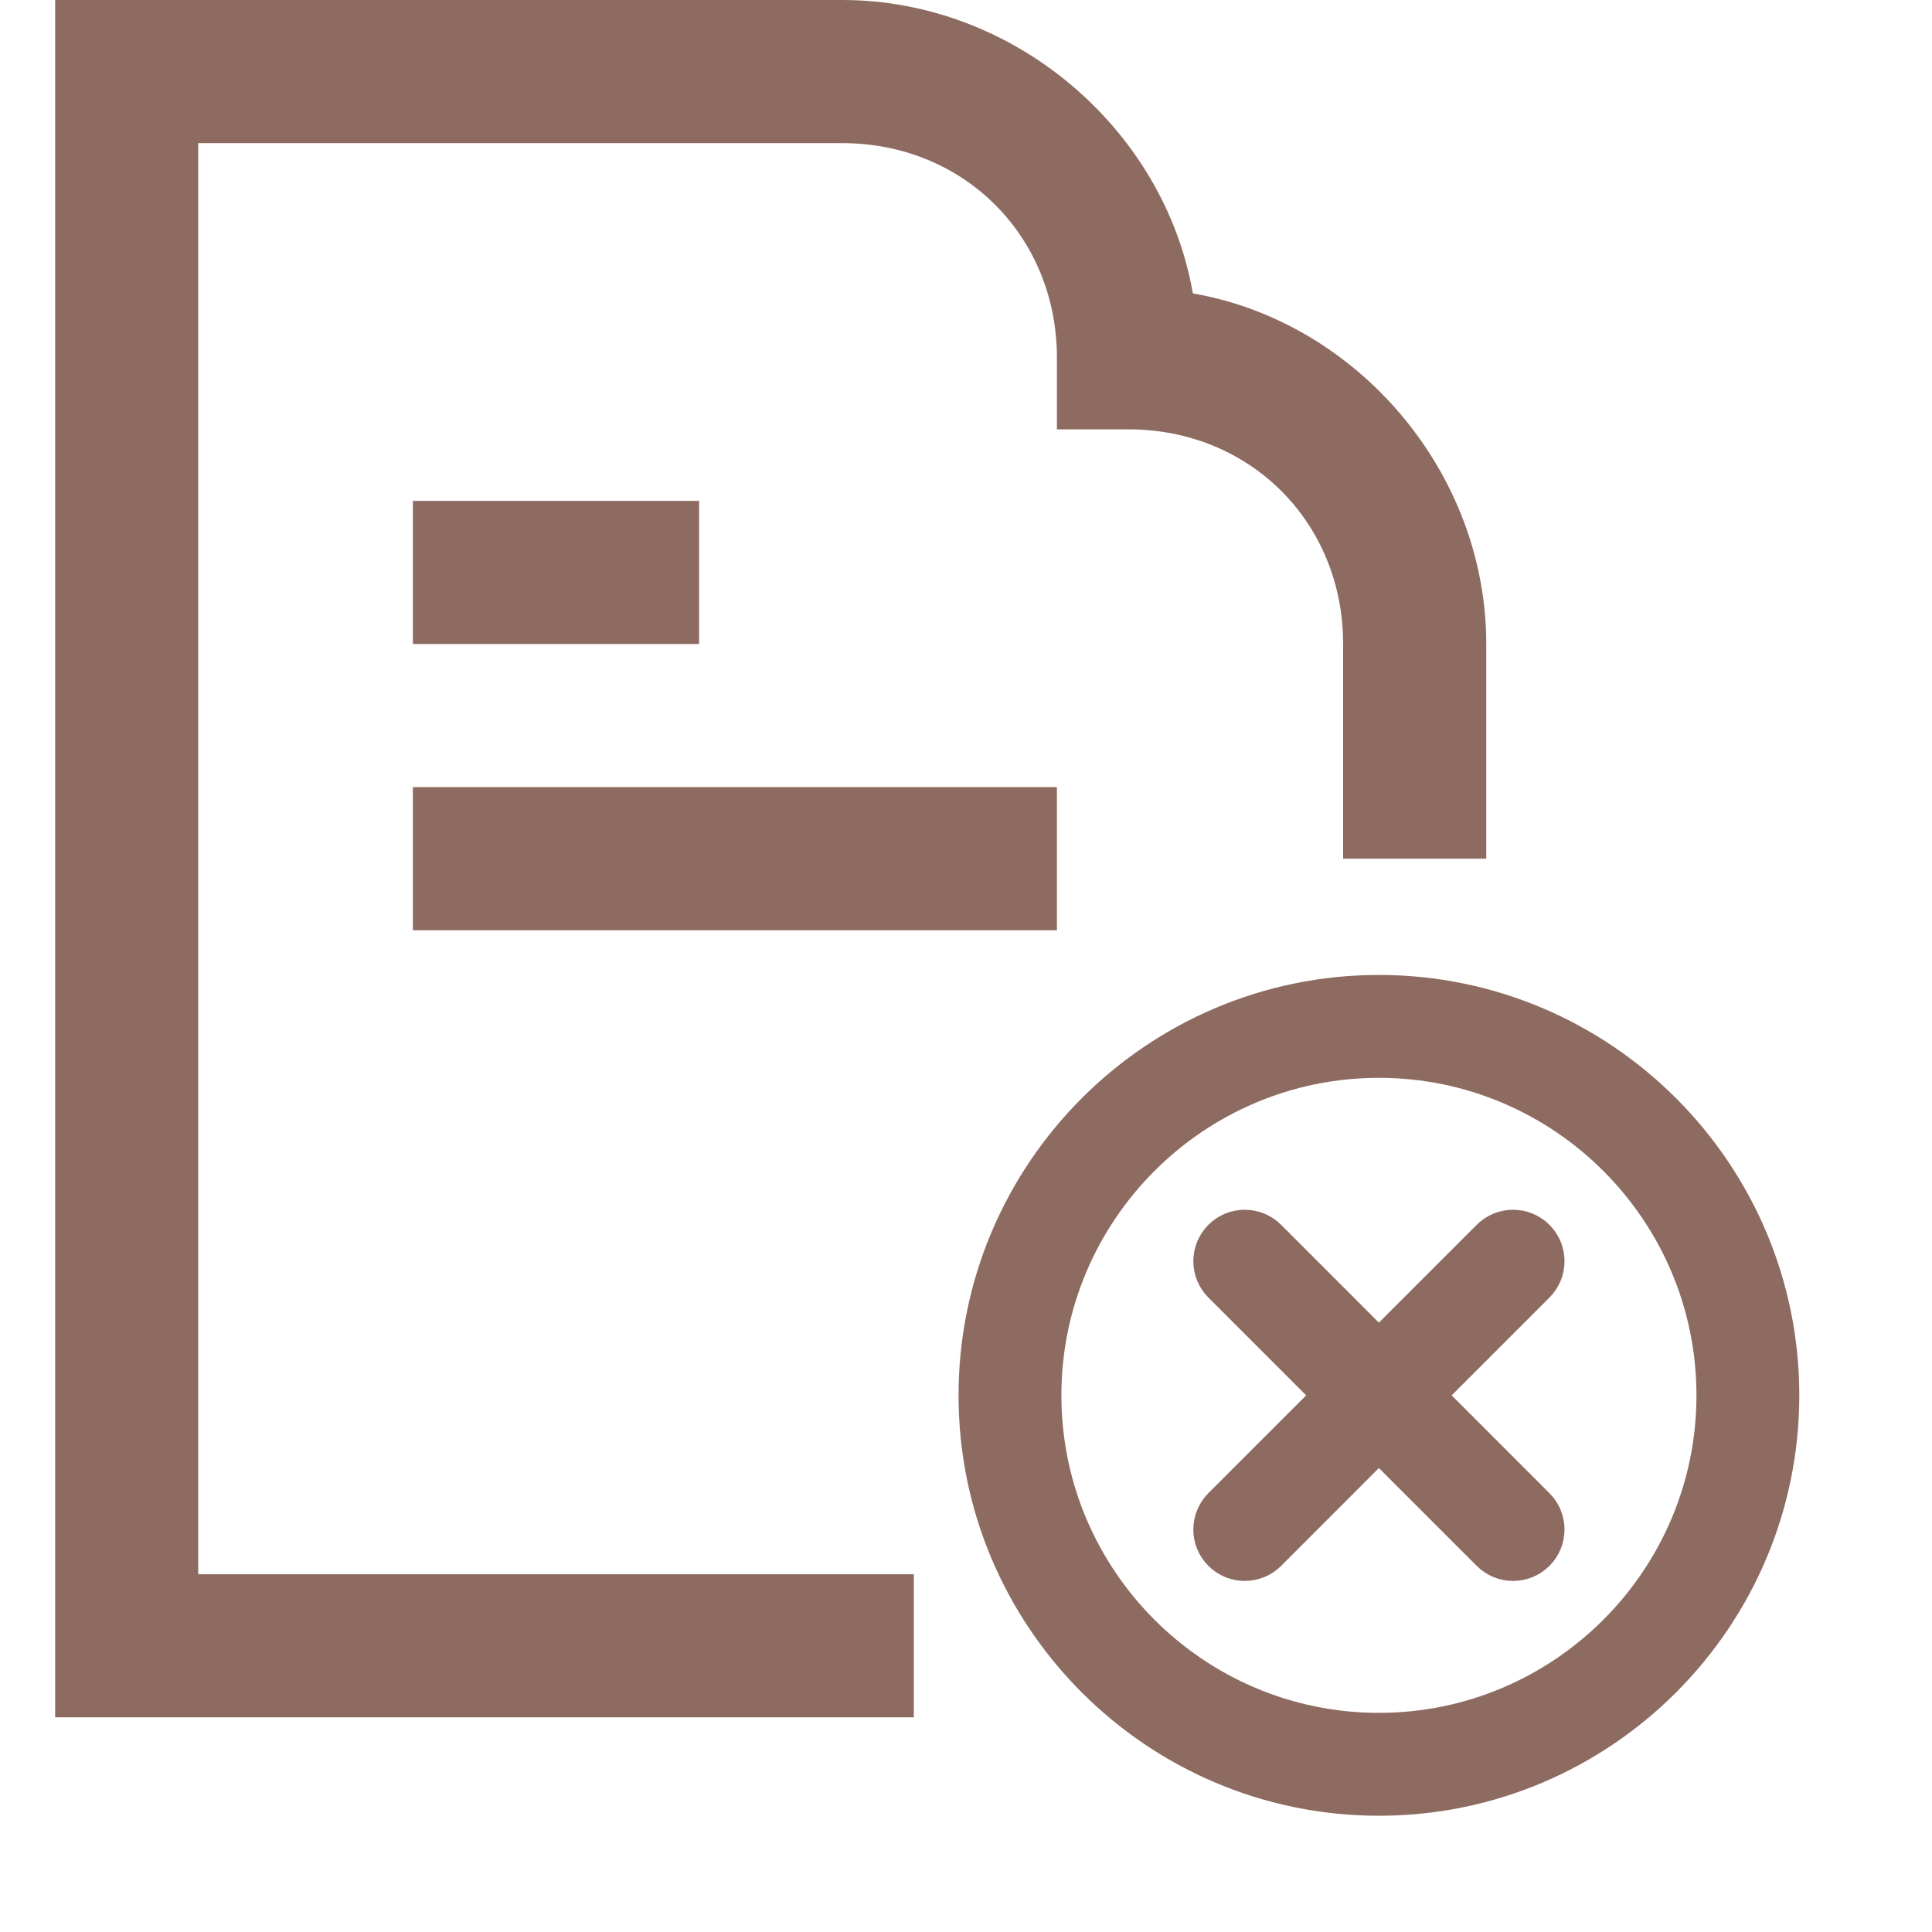 <svg width="35" height="35" viewBox="0 0 35 35" fill="none" xmlns="http://www.w3.org/2000/svg">
<path d="M20.443 7.778C22.647 7.778 24.332 9.463 24.332 11.667V15.556H26.925V11.667C26.925 8.556 24.592 5.833 21.61 5.315C21.091 2.333 18.369 0 15.258 0H0.999V31.111H16.555V28.519H3.591V2.593H15.258C17.462 2.593 19.147 4.278 19.147 6.482V7.778H20.443ZM7.48 9.074V11.667H12.665V9.074H7.48ZM7.48 16.852H19.147V14.259H7.48V16.852Z" fill="#8E6B61"/>
<path d="M22.006 23.392L23.892 25.278L22.006 27.164L22.006 27.164C21.705 27.465 21.705 27.952 22.006 28.253C22.156 28.403 22.353 28.478 22.55 28.478C22.747 28.478 22.944 28.403 23.094 28.253L23.094 28.253L24.98 26.366L26.867 28.253C27.017 28.403 27.214 28.478 27.411 28.478C27.608 28.478 27.805 28.403 27.955 28.253L27.955 28.253C28.256 27.952 28.256 27.465 27.955 27.165L26.069 25.278L27.955 23.392C27.955 23.392 27.955 23.392 27.955 23.392C28.256 23.091 28.256 22.604 27.955 22.303C27.654 22.003 27.167 22.003 26.867 22.303L24.98 24.19L23.094 22.303L23.094 22.303C22.793 22.003 22.306 22.003 22.006 22.303C21.705 22.604 21.705 23.091 22.006 23.392ZM24.98 17.824C20.87 17.824 17.527 21.168 17.527 25.278C17.527 29.388 20.87 32.732 24.98 32.732C29.091 32.732 32.434 29.388 32.434 25.278C32.434 21.168 29.091 17.824 24.98 17.824ZM24.98 31.192C21.72 31.192 19.066 28.539 19.066 25.278C19.066 22.017 21.72 19.364 24.98 19.364C28.241 19.364 30.895 22.017 30.895 25.278C30.895 28.539 28.241 31.192 24.98 31.192Z" fill="#8E6B61" stroke="#8E6B61" stroke-width="0.324"/>
</svg>

